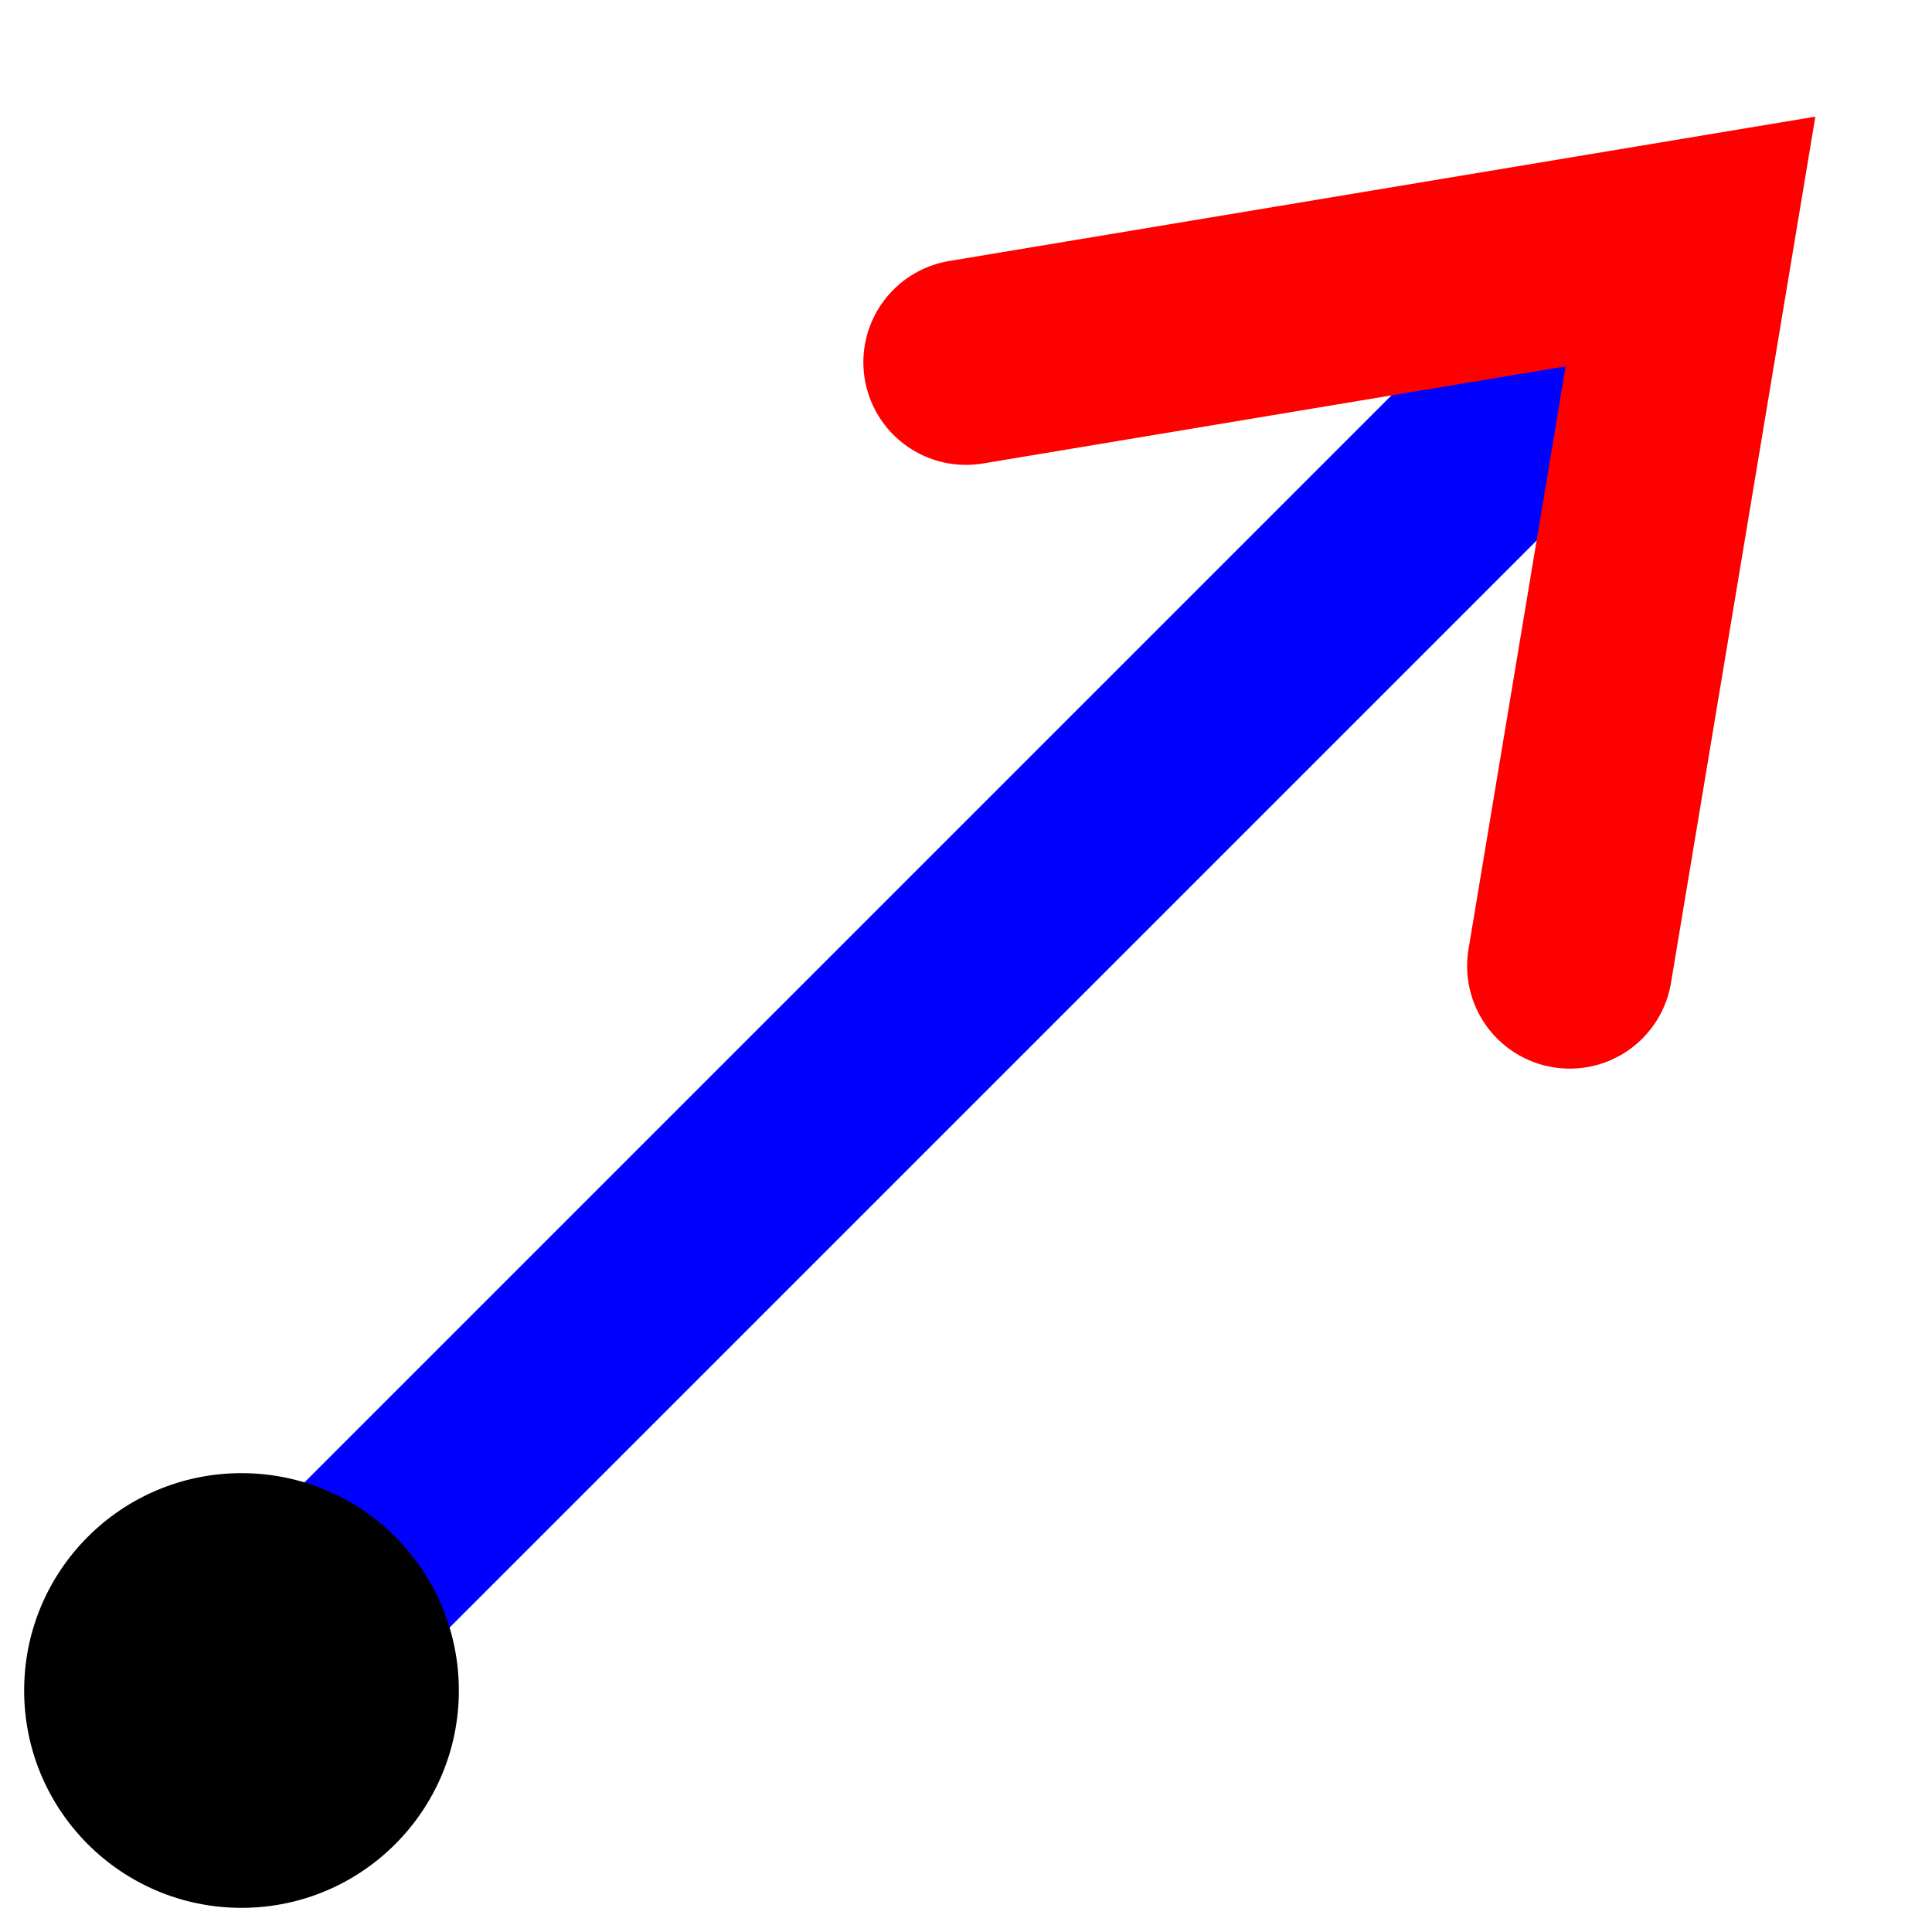 <svg viewBox="0 0 16 16" width="16" height="16" xmlns="http://www.w3.org/2000/svg">
    <g>
      <polyline points="2,14 14,2"
                fill="none" 
                stroke="blue"
                stroke-linejoin="miter"
                stroke-width="1.7"/>

      <polyline points="13,8 14,2 8,3" 
                fill="none" stroke="red" 
                stroke-linejoin="miter"
                stroke-linecap="round"
                stroke-width="1.7"/>

      <ellipse rx="1.8" ry="1.8" cx="2" cy="14" fill="currentColor" />
    </g>
</svg>
